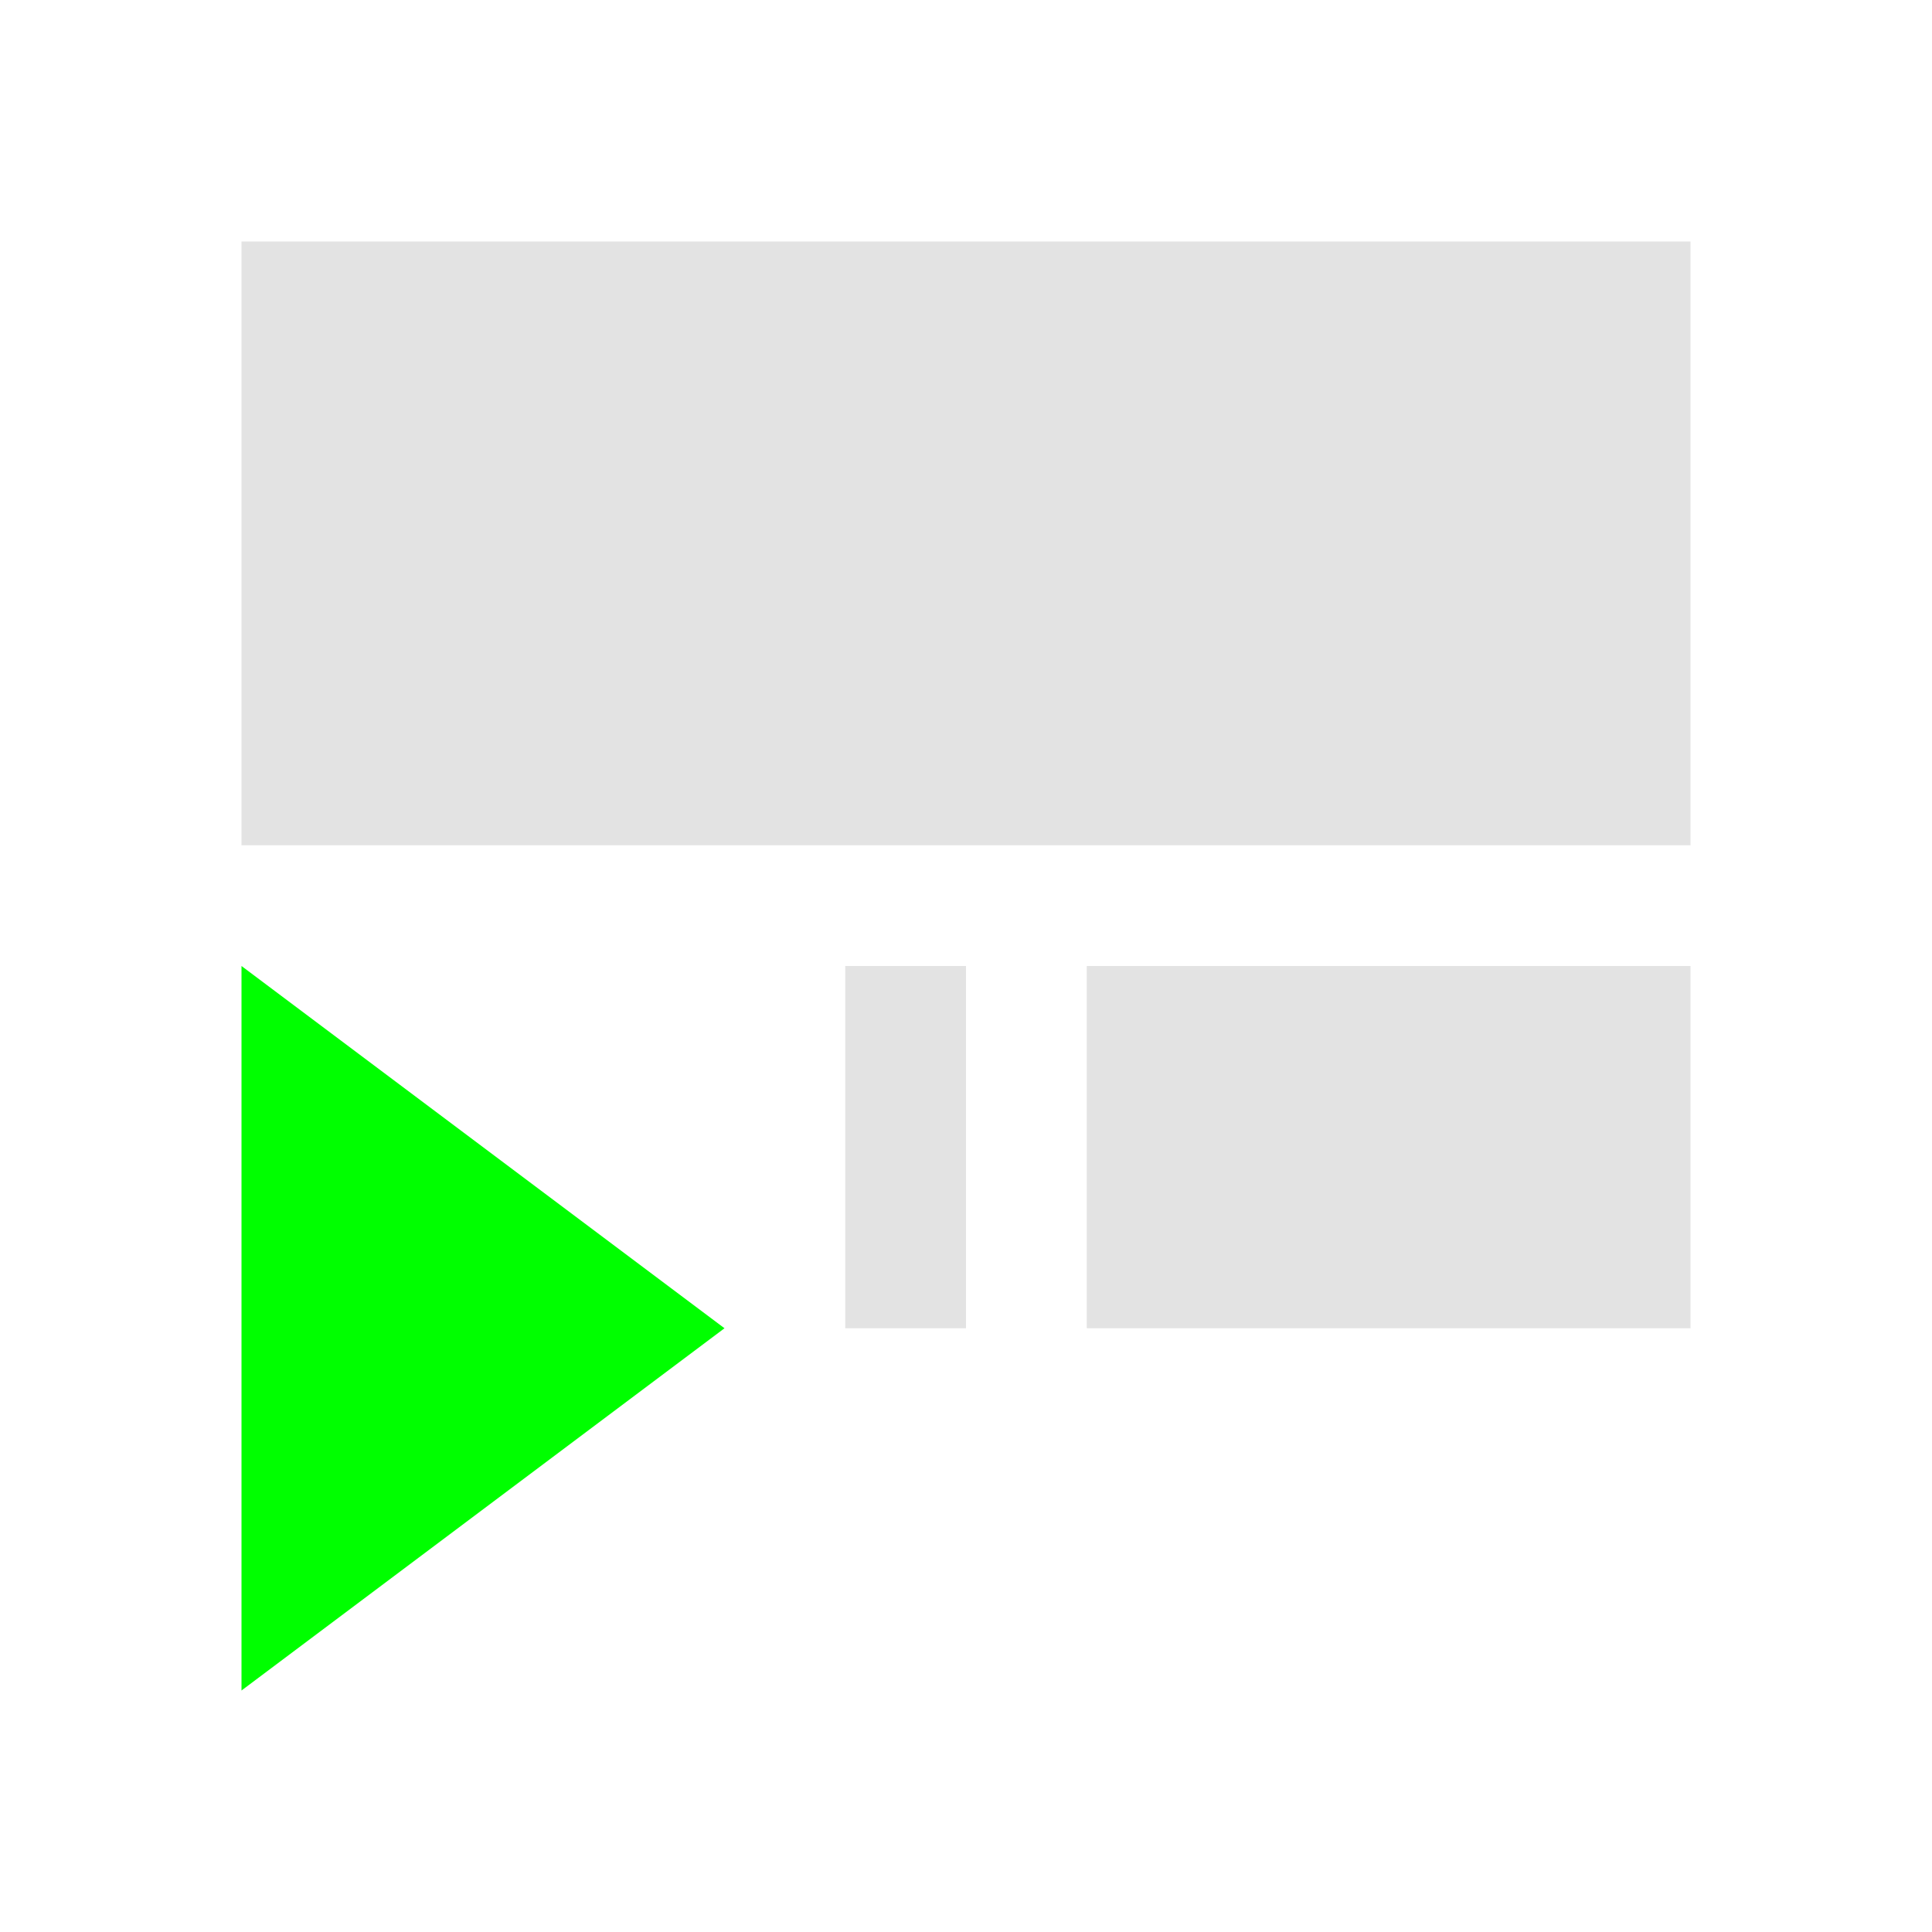 <?xml version="1.0" encoding="UTF-8" standalone="no"?>
<svg
   xmlns:dc="http://purl.org/dc/elements/1.1/"
   xmlns:cc="http://creativecommons.org/ns#"
   xmlns:rdf="http://www.w3.org/1999/02/22-rdf-syntax-ns#"
   xmlns:svg="http://www.w3.org/2000/svg"
   xmlns="http://www.w3.org/2000/svg"
   xmlns:sodipodi="http://sodipodi.sourceforge.net/DTD/sodipodi-0.dtd"
   xmlns:inkscape="http://www.inkscape.org/namespaces/inkscape"
   viewBox="0 0 22 22"
   version="1.1"
   id="svg6"
   sodipodi:docname="go-next-use.svg"
   inkscape:version="0.92+devel (5451be0409, 2017-08-29, custom)"
   width="22"
   height="22">
  <sodipodi:namedview
     pagecolor="#002466"
     bordercolor="#ffffff"
     inkscape:document-rotation="0"
     borderopacity="0.286"
     objecttolerance="10"
     gridtolerance="10"
     guidetolerance="10"
     inkscape:pageopacity="0"
     inkscape:pageshadow="2"
     inkscape:window-width="1920"
     inkscape:window-height="1025"
     id="namedview8"
     showgrid="false"
     borderlayer="true"
     inkscape:showpageshadow="false"
     inkscape:zoom="22.96875"
     inkscape:cx="7.9673467"
     inkscape:cy="7.9999996"
     inkscape:window-x="0"
     inkscape:window-y="26"
     inkscape:window-maximized="1"
     inkscape:current-layer="svg6" />
  <defs
     id="defs3051">
    <style
       type="text/css"
       id="current-color-scheme">
      .ColorScheme-Text {
        color:#f2f2f2;
      }
      </style>
  </defs>
  <g
     id="g843"
     inkscape:label="#go-next-use"
     transform="scale(1.375)"
     style="stroke-width:0.727">
    <path
       inkscape:connector-curvature="0"
       inkscape:label="#"
       id="path834"
       d="M 2,2 V 7 H 14 V 2 Z m 5,6 v 3 H 8 V 8 Z m 2,0 v 3 h 5 V 8 Z"
       style="opacity:0.6;fill:#d0d0d0;fill-opacity:1;stroke:none;stroke-width:0.727" />
    <path
       inkscape:label="#"
       id="path830"
       d="m 2,8 v 6 l 4,-3 z"
       style="fill:#00ff00;fill-opacity:1;stroke:none;stroke-width:0.727"
       inkscape:connector-curvature="0" />
    <path
       inkscape:label="#boundary"
       inkscape:connector-curvature="0"
       id="rect837"
       d="M 1e-7,1.5e-7 H 16 V 16 H 1e-7 Z"
       style="fill:none;stroke:none;stroke-width:1.258;stroke-linecap:square" />
  </g>
</svg>

